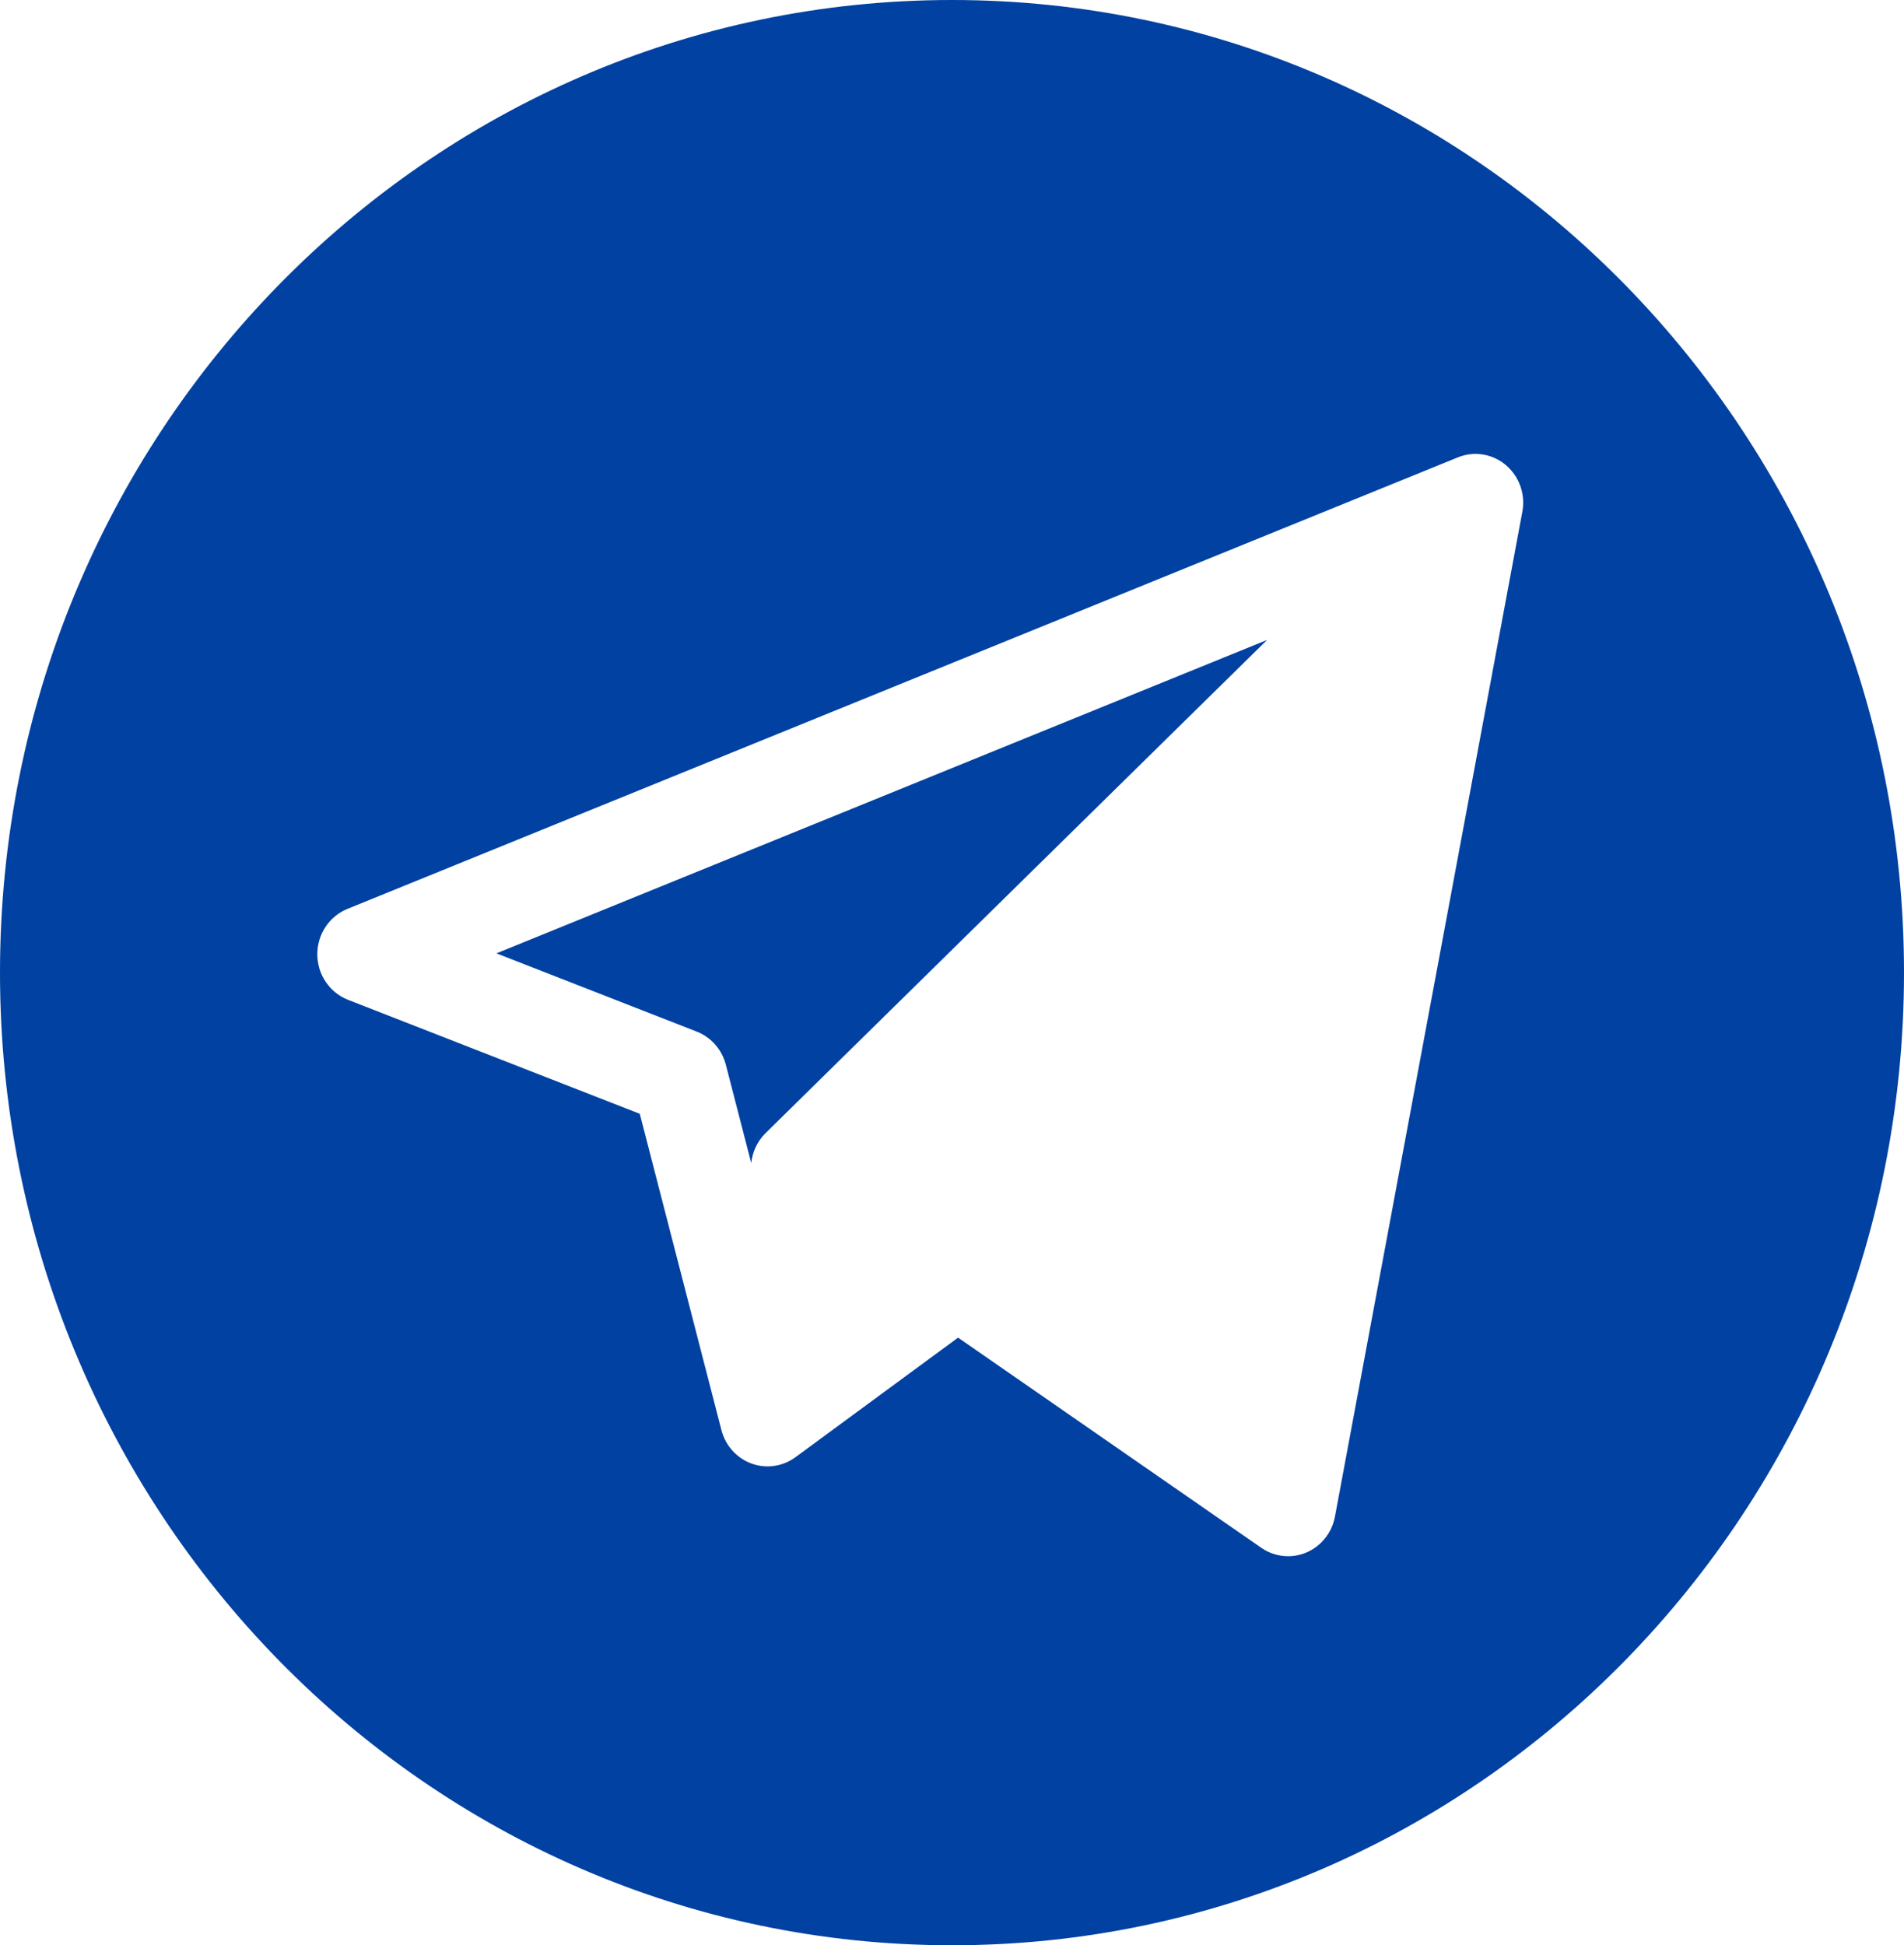 <svg width="46" height="47" viewBox="0 0 46 47" fill="none" xmlns="http://www.w3.org/2000/svg">
<path d="M16.833 24.925L11.993 23.034L30.612 15.462L18.497 27.376C18.299 27.57 18.178 27.828 18.15 28.103L17.536 25.725C17.441 25.358 17.18 25.06 16.833 24.925Z" fill="#0041A1"/>
<path fill-rule="evenodd" clip-rule="evenodd" d="M23 47C35.703 47 46 36.479 46 23.5C46 10.521 35.703 0 23 0C10.297 0 0 10.521 0 23.5C0 36.479 10.297 47 23 47ZM30.472 37.397C30.666 37.532 30.892 37.6 31.12 37.6C31.269 37.6 31.419 37.571 31.562 37.51C31.92 37.358 32.18 37.032 32.252 36.642L36.776 12.382C36.785 12.338 36.792 12.293 36.795 12.248C36.801 12.185 36.801 12.122 36.797 12.059C36.779 11.812 36.685 11.569 36.515 11.37C36.495 11.347 36.475 11.325 36.454 11.304C36.248 11.097 35.984 10.985 35.715 10.969C35.669 10.966 35.622 10.966 35.576 10.969C35.446 10.977 35.317 11.008 35.196 11.061L8.393 21.96C7.952 22.14 7.663 22.578 7.666 23.064C7.67 23.549 7.964 23.983 8.408 24.157L15.457 26.911L17.429 34.552C17.526 34.927 17.798 35.23 18.155 35.361C18.513 35.492 18.91 35.434 19.218 35.208L23.147 32.319L30.472 37.397Z" fill="#0041A1"/>
</svg>
